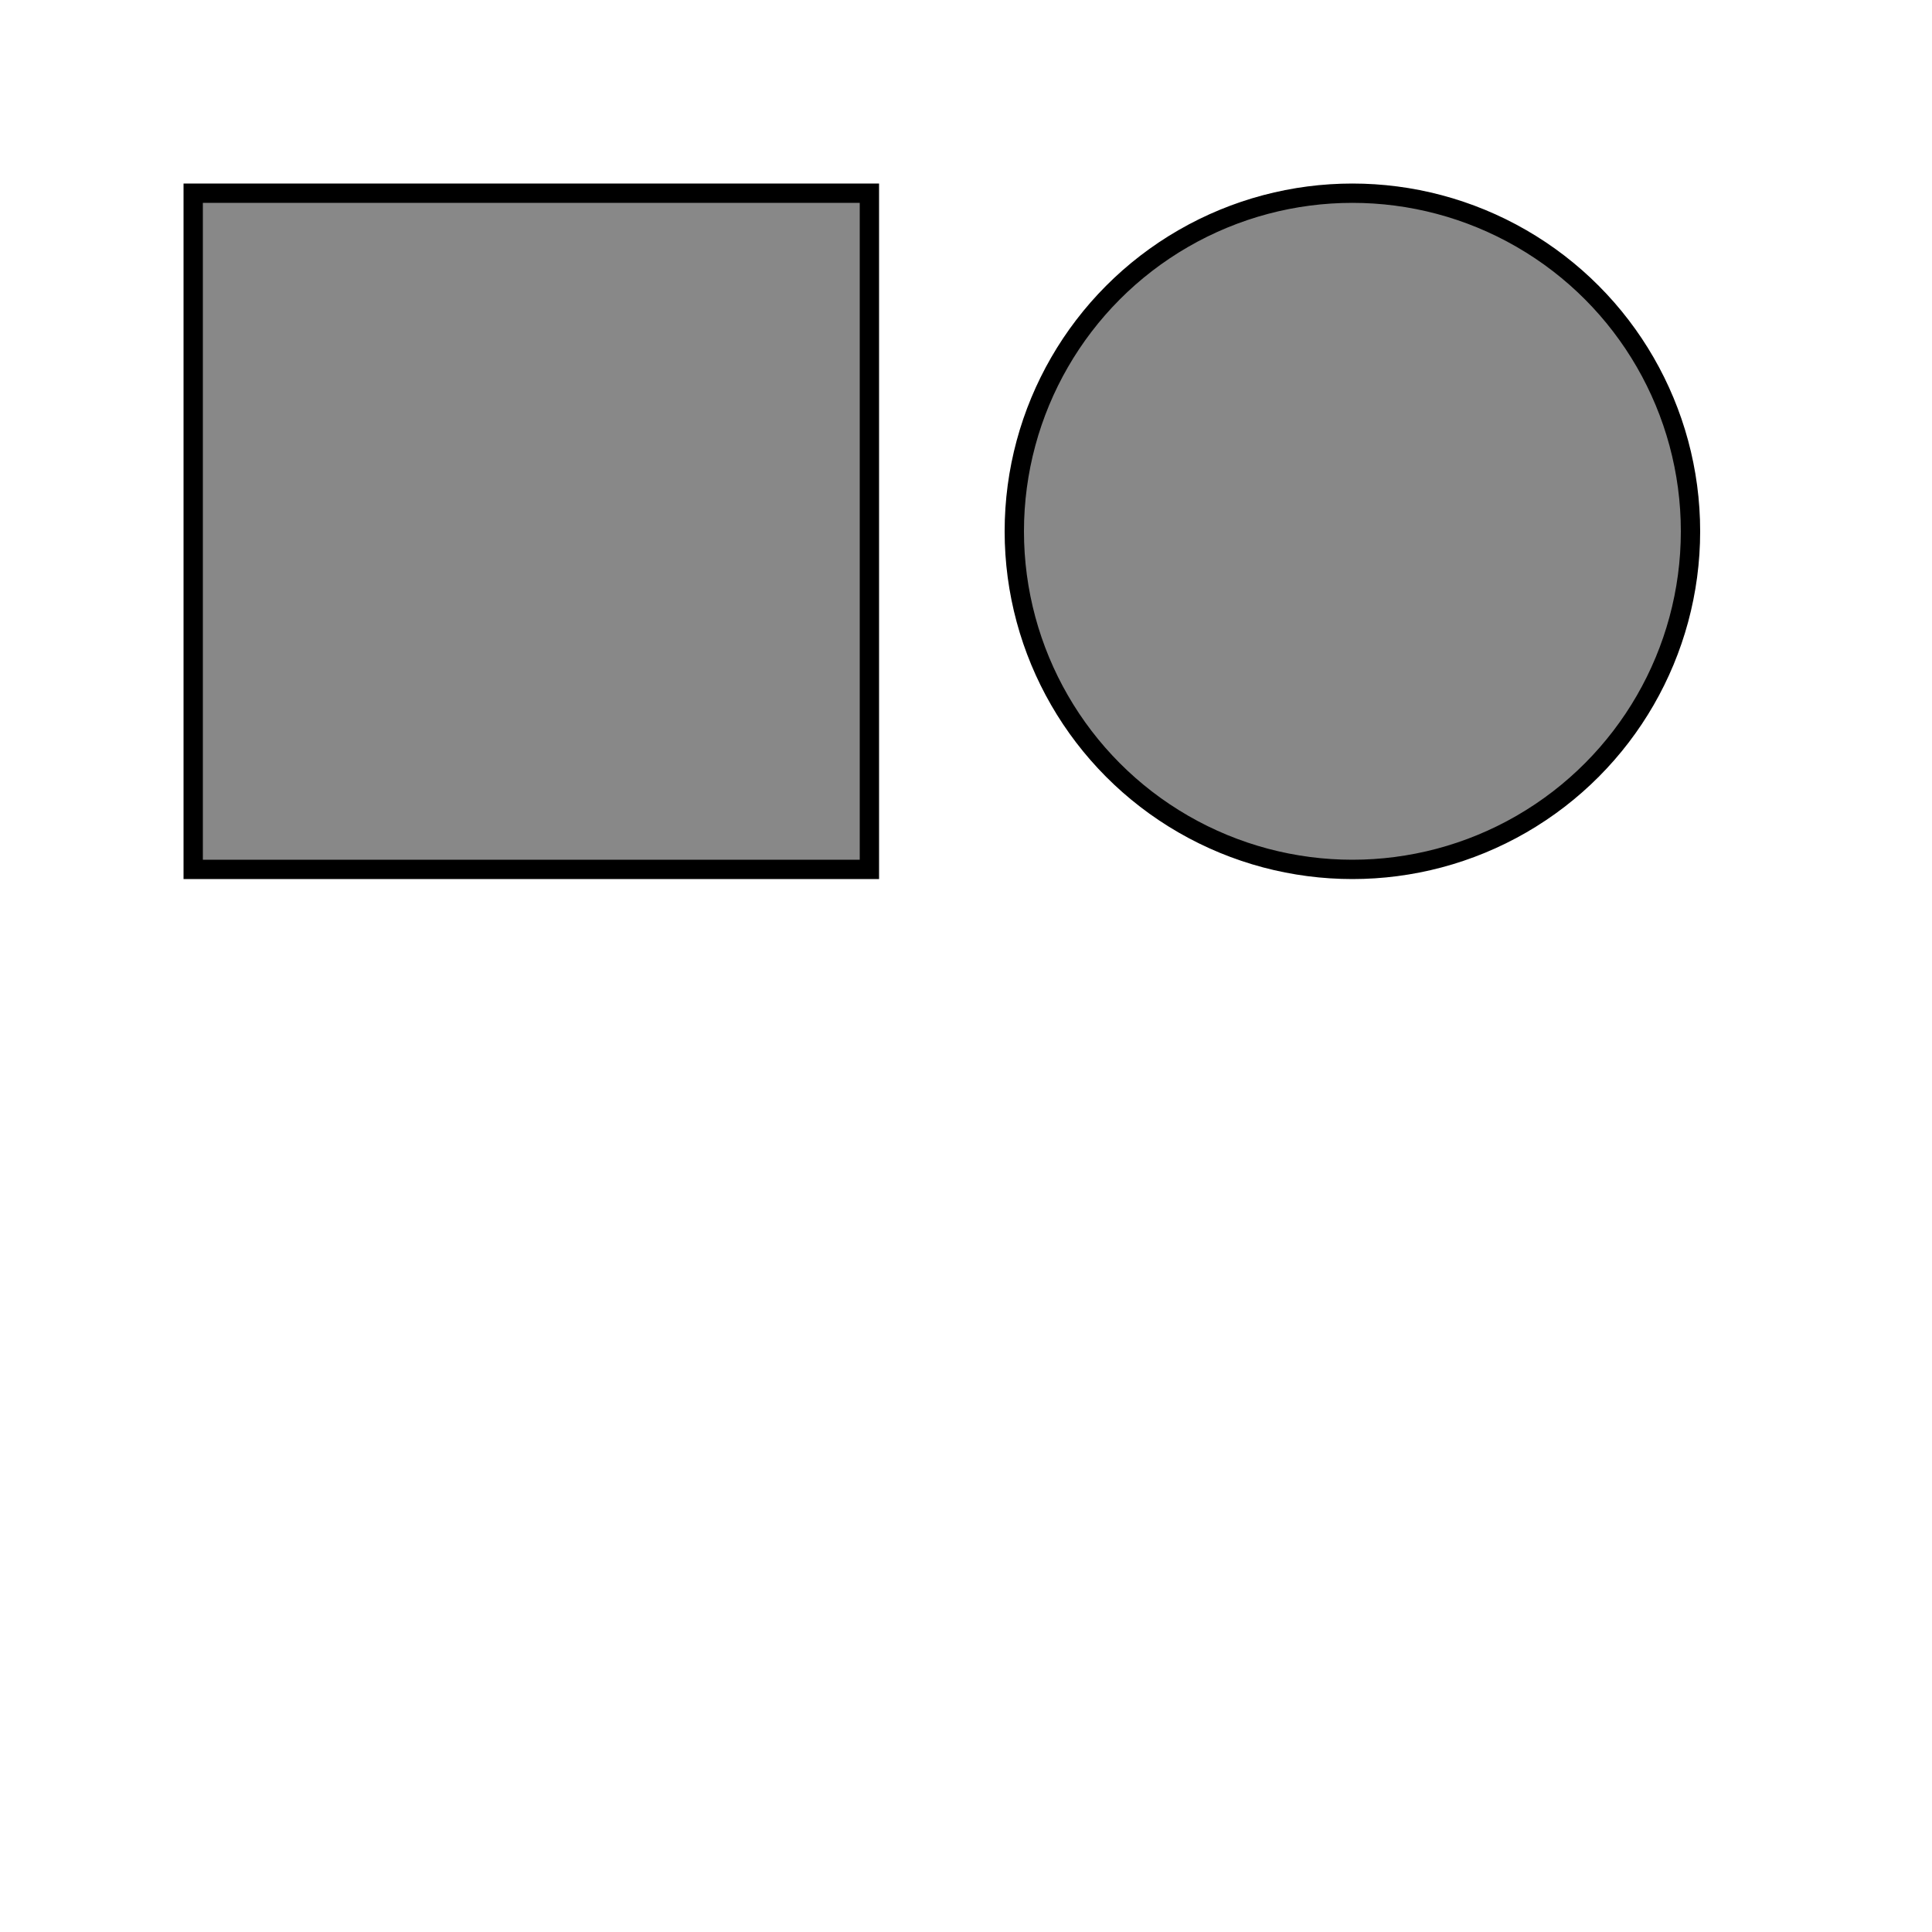 <?xml version="1.0" encoding="UTF-8"?>
<svg width="200" height="200" viewBox="0 0 200 200"
    xmlns="http://www.w3.org/2000/svg" version="1.1">

    <!-- Persegi -->
    <rect id="square" x="20" y="20" width="70" height="70"
        fill="#888888" stroke="#000000" stroke-width="2"/>

    <!-- Lingkaran -->
    <circle id="circle" cx="140" cy="55" r="35"
        fill="#888888" stroke="#000000" stroke-width="2"/>

</svg>
